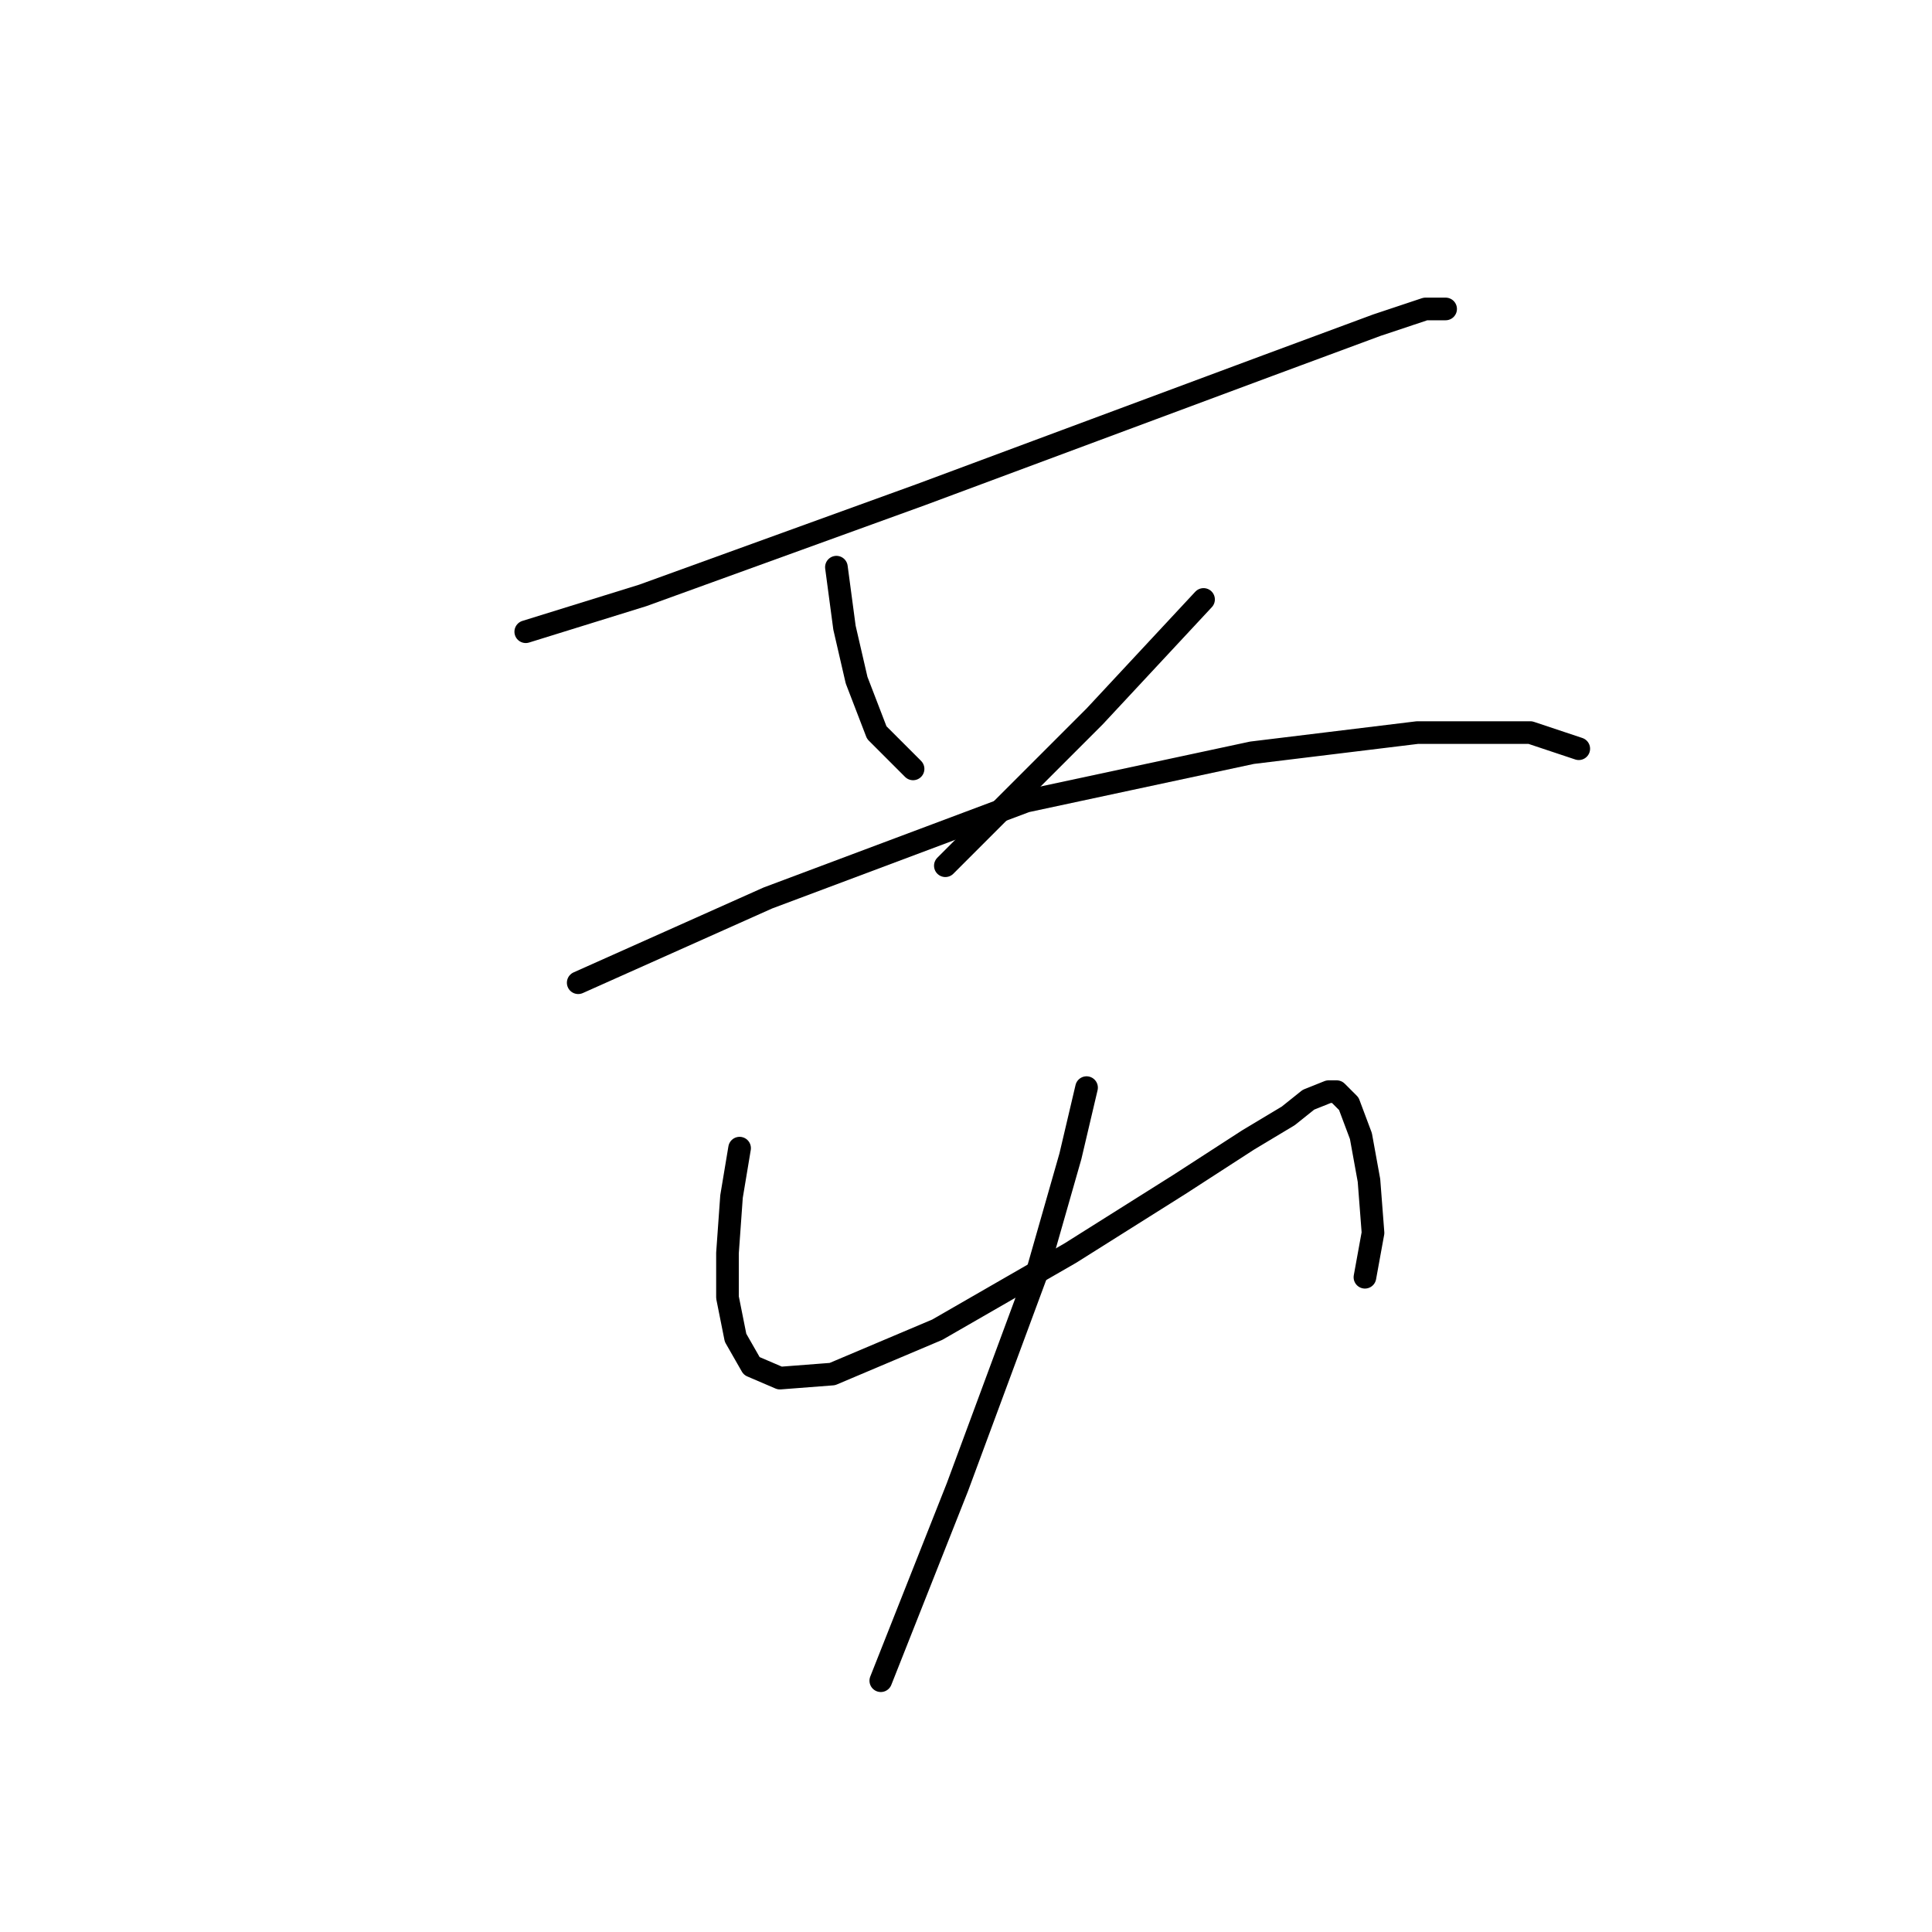 <?xml version="1.0" standalone="no"?>
    <svg width="256" height="256" xmlns="http://www.w3.org/2000/svg" version="1.1">
    <polyline stroke="black" stroke-width="3" stroke-linecap="round" fill="transparent" stroke-linejoin="round" points="69.665 83.706 85.168 78.895 122.056 65.53 145.043 56.976 168.031 48.423 182.465 43.077 188.88 40.938 191.553 40.938 191.553 40.938 " />
        <polyline stroke="black" stroke-width="3" stroke-linecap="round" fill="transparent" stroke-linejoin="round" points="110.829 75.153 111.898 83.172 113.502 90.121 116.175 97.071 120.986 101.883 120.986 101.883 " />
        <polyline stroke="black" stroke-width="3" stroke-linecap="round" fill="transparent" stroke-linejoin="round" points="159.477 79.43 145.043 94.933 125.263 114.713 125.263 114.713 " />
        <polyline stroke="black" stroke-width="3" stroke-linecap="round" fill="transparent" stroke-linejoin="round" points="76.615 130.216 101.741 118.99 135.955 106.159 165.893 99.744 187.811 97.071 202.78 97.071 209.195 99.21 209.195 99.21 " />
        <polyline stroke="black" stroke-width="3" stroke-linecap="round" fill="transparent" stroke-linejoin="round" points="97.999 152.135 96.93 158.55 96.395 166.034 96.395 171.915 97.464 177.261 99.603 181.003 103.345 182.607 110.294 182.072 124.194 176.192 141.836 166.034 156.27 156.946 165.358 151.066 170.704 147.858 173.377 145.72 176.05 144.65 177.119 144.65 178.723 146.254 180.327 150.531 181.396 156.412 181.931 163.361 180.861 169.242 180.861 169.242 " />
        <polyline stroke="black" stroke-width="3" stroke-linecap="round" fill="transparent" stroke-linejoin="round" points="143.974 144.116 141.836 153.204 137.559 168.173 126.867 197.041 116.71 222.702 116.71 222.702 " />
        </svg>